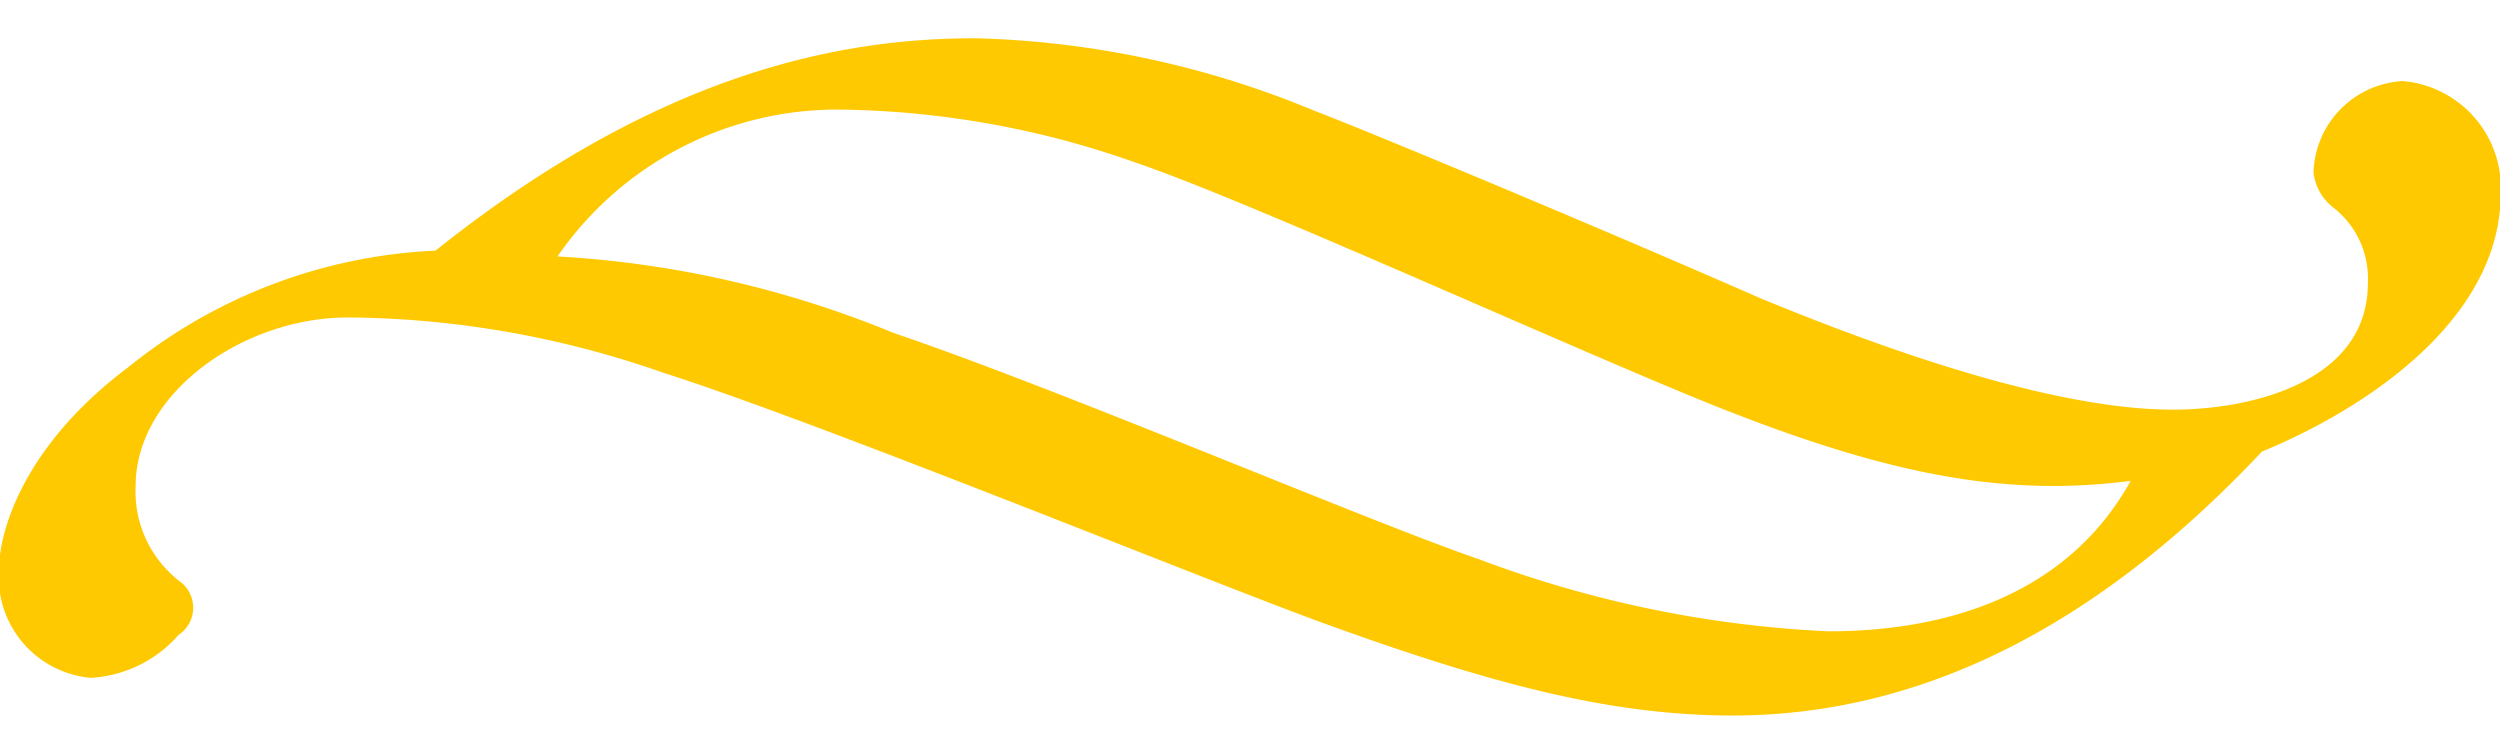 <svg xmlns="http://www.w3.org/2000/svg" width="63" height="19" viewBox="0 0 63 19">
  <defs>
    <style>
      .cls-1 {
        fill: #ffc901;
        fill-rule: evenodd;
      }
    </style>
  </defs>
  <path id="Shape" class="cls-1" d="M8.766,8C6.125,8,3.418,9.911,3.418,12.25a2.855,2.855,0,0,0,1.147,2.427A0.822,0.822,0,0,1,4.5,16a3.181,3.181,0,0,1-2.208,1.082A2.545,2.545,0,0,1-.025,14.352c0-1,.65-3.141,3.248-5.091a13.251,13.251,0,0,1,7.752-2.945c5.673-4.529,10.262-5.352,13.6-5.352a23.745,23.745,0,0,1,8.53,1.82C34.575,3.346,40.291,5.73,44.34,7.506c4.243,1.755,7.9,2.817,10.414,2.817,2.014,0,4.916-.716,4.916-3.185A2.264,2.264,0,0,0,58.8,5.231a1.3,1.3,0,0,1-.5-0.888,2.381,2.381,0,0,1,2.252-2.3,2.706,2.706,0,0,1,2.468,2.816c0,3.292-3.593,5.524-6.019,6.521-4.46,4.744-8.964,6.651-13.337,6.651-3.2,0-6.279-.867-10.349-2.34-3.075-1.127-12.731-5.069-16.608-6.3A24.451,24.451,0,0,0,8.809,8H8.766ZM21.216,2.762a8.565,8.565,0,0,0-7.167,3.7,26.018,26.018,0,0,1,8.466,1.927c4.222,1.431,12.017,4.766,14.745,5.7a28.714,28.714,0,0,0,8.812,1.82c3.226,0,6.106-1.062,7.621-3.791-3.009.389-5.845-.087-10.025-1.712-3.2-1.234-12.038-5.285-15.026-6.3a23.039,23.039,0,0,0-7.383-1.343H21.216Z"/>
</svg>
